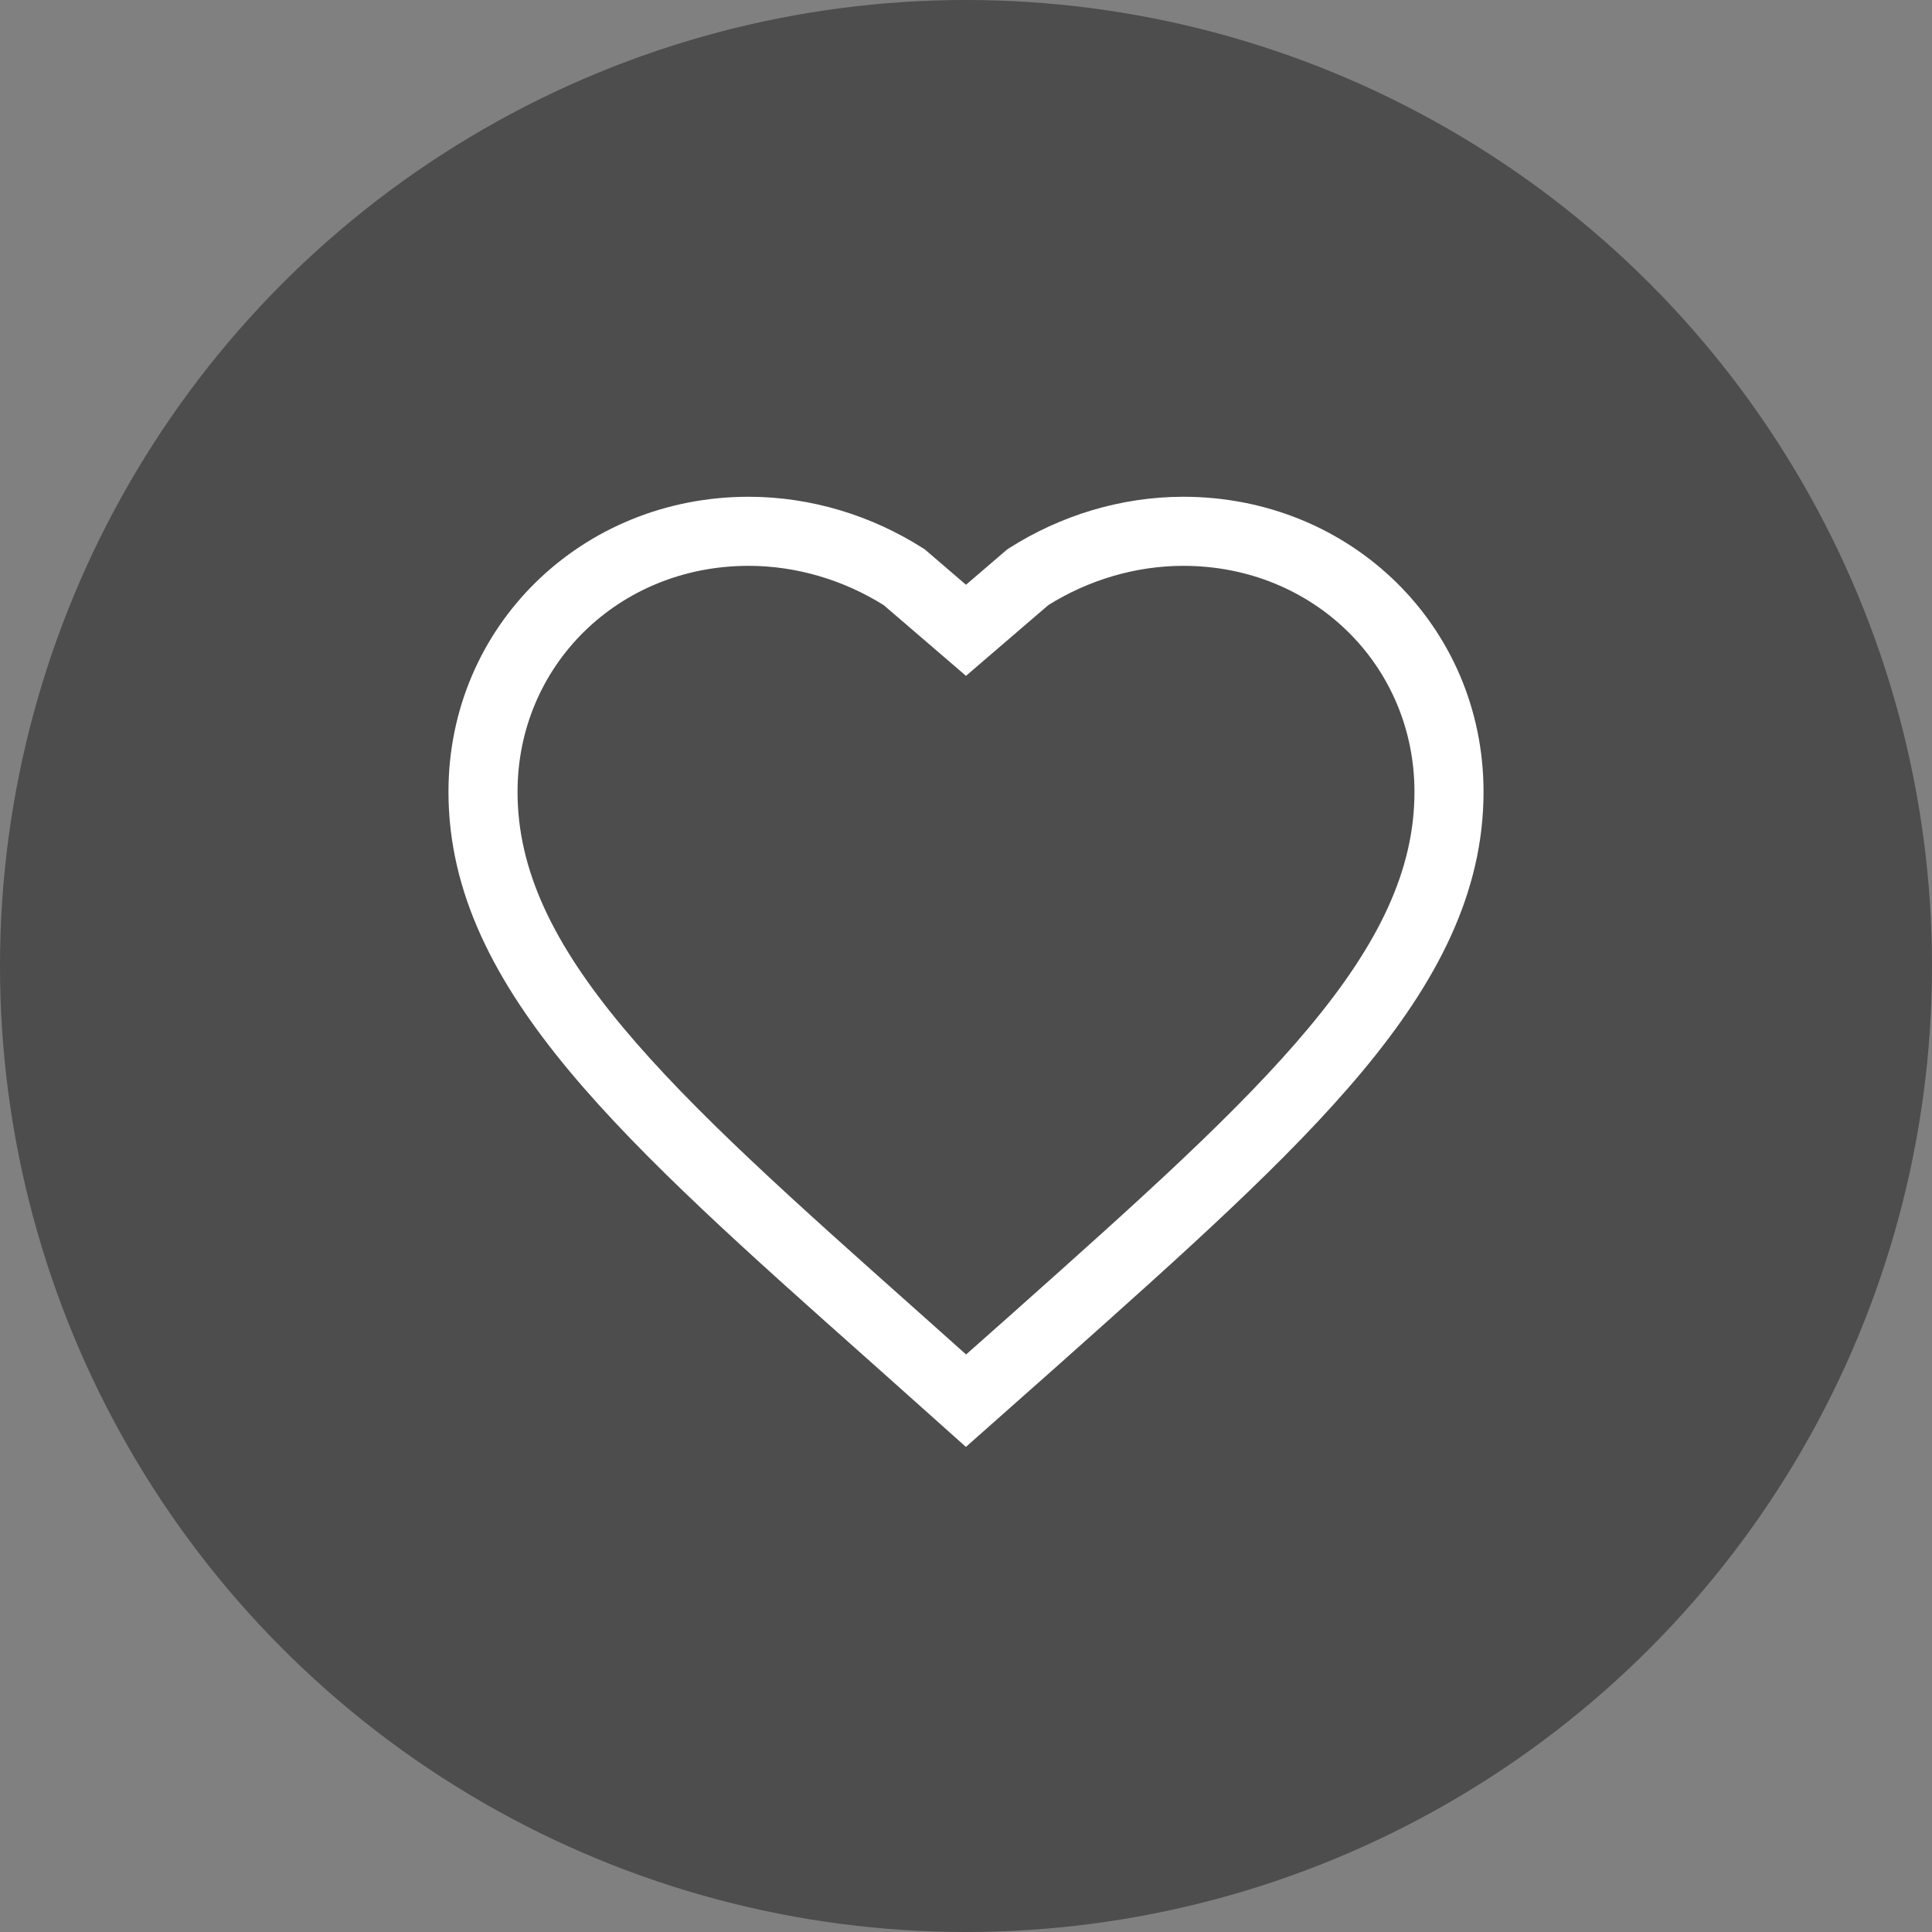 <svg width="40" height="40" viewBox="0 0 40 40" fill="none" xmlns="http://www.w3.org/2000/svg">
<rect x="0" y="0" width="40" height="40" fill="#808080" stroke="none"/>
<circle cx="20" cy="20" r="20" fill="black" fill-opacity="0.4"/>
<path fill-rule="evenodd" clip-rule="evenodd" d="M15.5 11.715C12.802 11.715 10.715 13.782 10.715 16.395C10.715 18.009 11.449 19.533 12.893 21.265C14.345 23.006 16.436 24.867 19.025 27.171L19.026 27.172L20.002 28.043L20.974 27.181L20.974 27.181C20.975 27.181 20.975 27.18 20.975 27.18C23.564 24.872 25.655 23.009 27.107 21.266C28.551 19.533 29.285 18.009 29.285 16.395C29.285 13.782 27.198 11.715 24.5 11.715C23.506 11.715 22.532 12.011 21.706 12.527L20.466 13.592L20 13.993L19.534 13.592L18.294 12.527C17.468 12.011 16.494 11.715 15.5 11.715ZM9.285 16.395C9.285 12.966 12.038 10.285 15.5 10.285C16.797 10.285 18.052 10.677 19.105 11.348L19.148 11.375L19.186 11.408L20 12.107L20.814 11.408L20.853 11.375L20.895 11.348C21.948 10.677 23.203 10.285 24.5 10.285C27.962 10.285 30.715 12.966 30.715 16.395C30.715 18.488 29.749 20.33 28.206 22.182C26.685 24.006 24.529 25.928 22.001 28.181L21.926 28.249L21.924 28.25L20.474 29.535L19.998 29.957L19.524 29.533L18.075 28.239L18.074 28.238L18.025 28.195C15.486 25.937 13.32 24.01 11.794 22.181C10.251 20.33 9.285 18.488 9.285 16.395Z" fill="white"/>
</svg>
